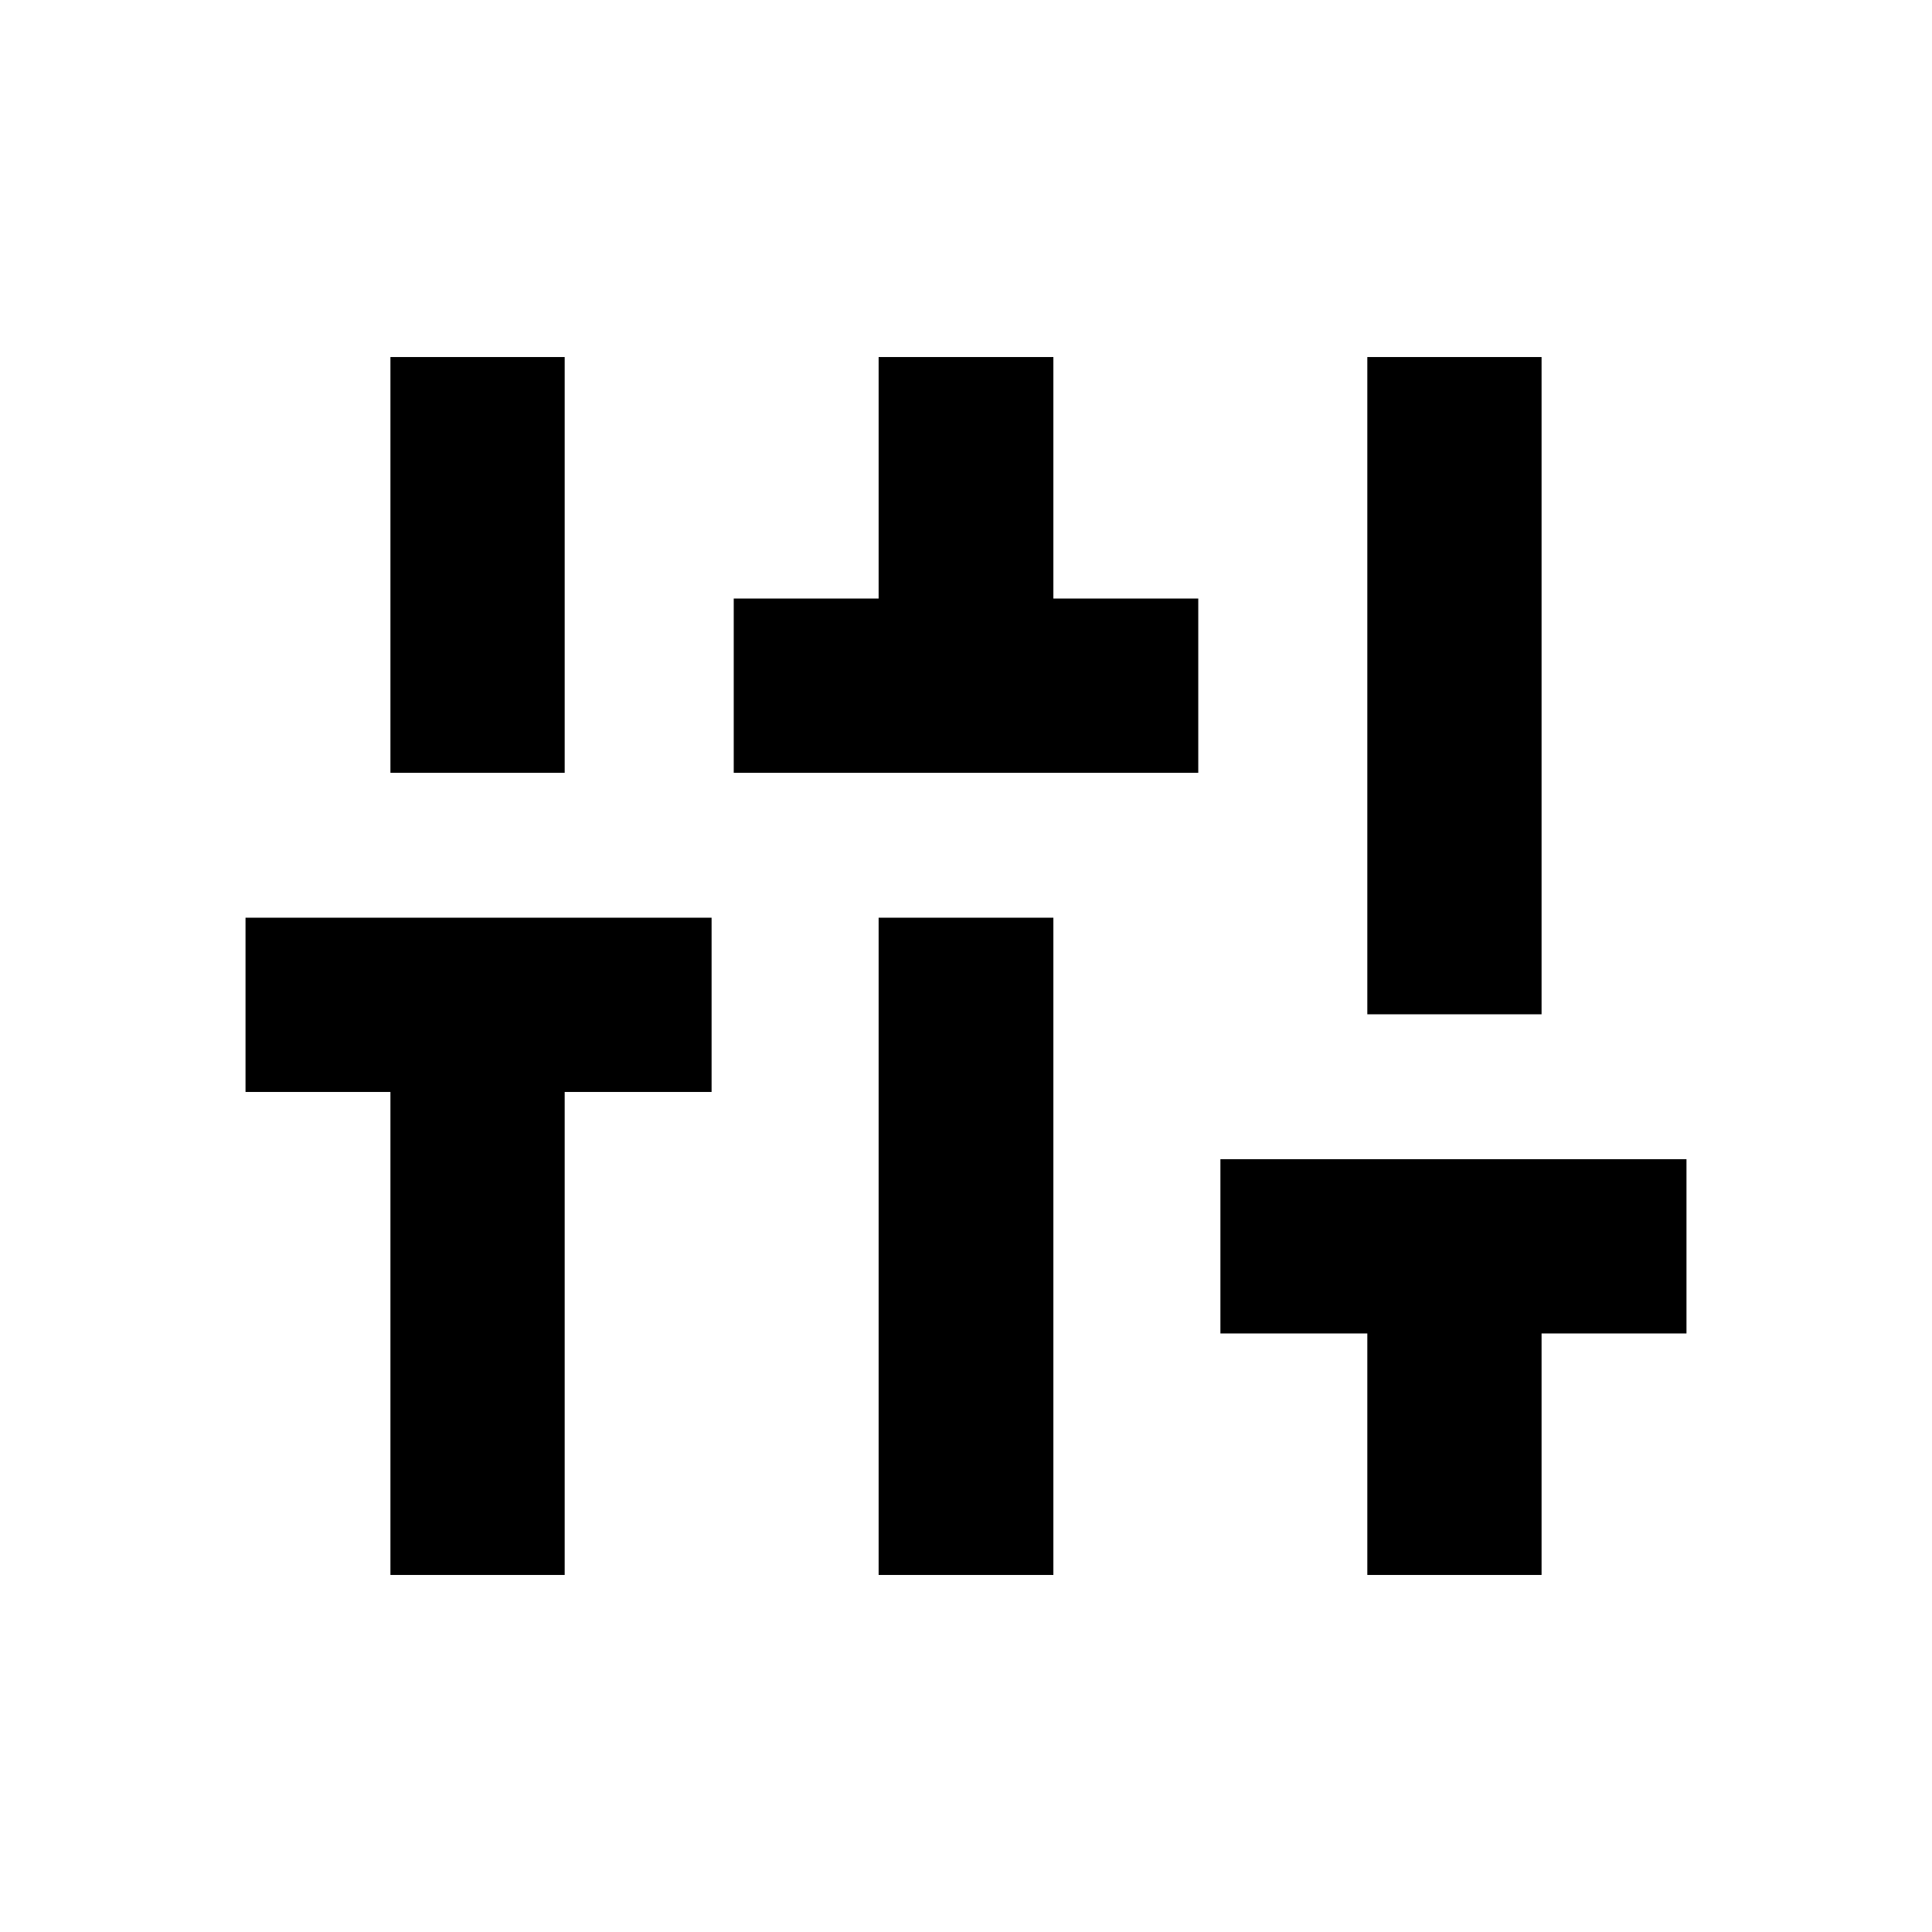 <svg xmlns="http://www.w3.org/2000/svg"  viewBox="0 -960 960 960" ><path d="M194-177.413v-240h-72V-504h231.587v86.587h-73v240H194ZM194-576v-206.587h86.587V-576H194Zm170.587 0v-86.587h72v-120h86.826v120h72V-576H364.587Zm72 398.587V-504h86.826v326.587h-86.826Zm242.826 0v-120h-73V-384H838v86.587h-72v120h-86.587Zm0-278.587v-326.587H766V-456h-86.587Z"/></svg>
